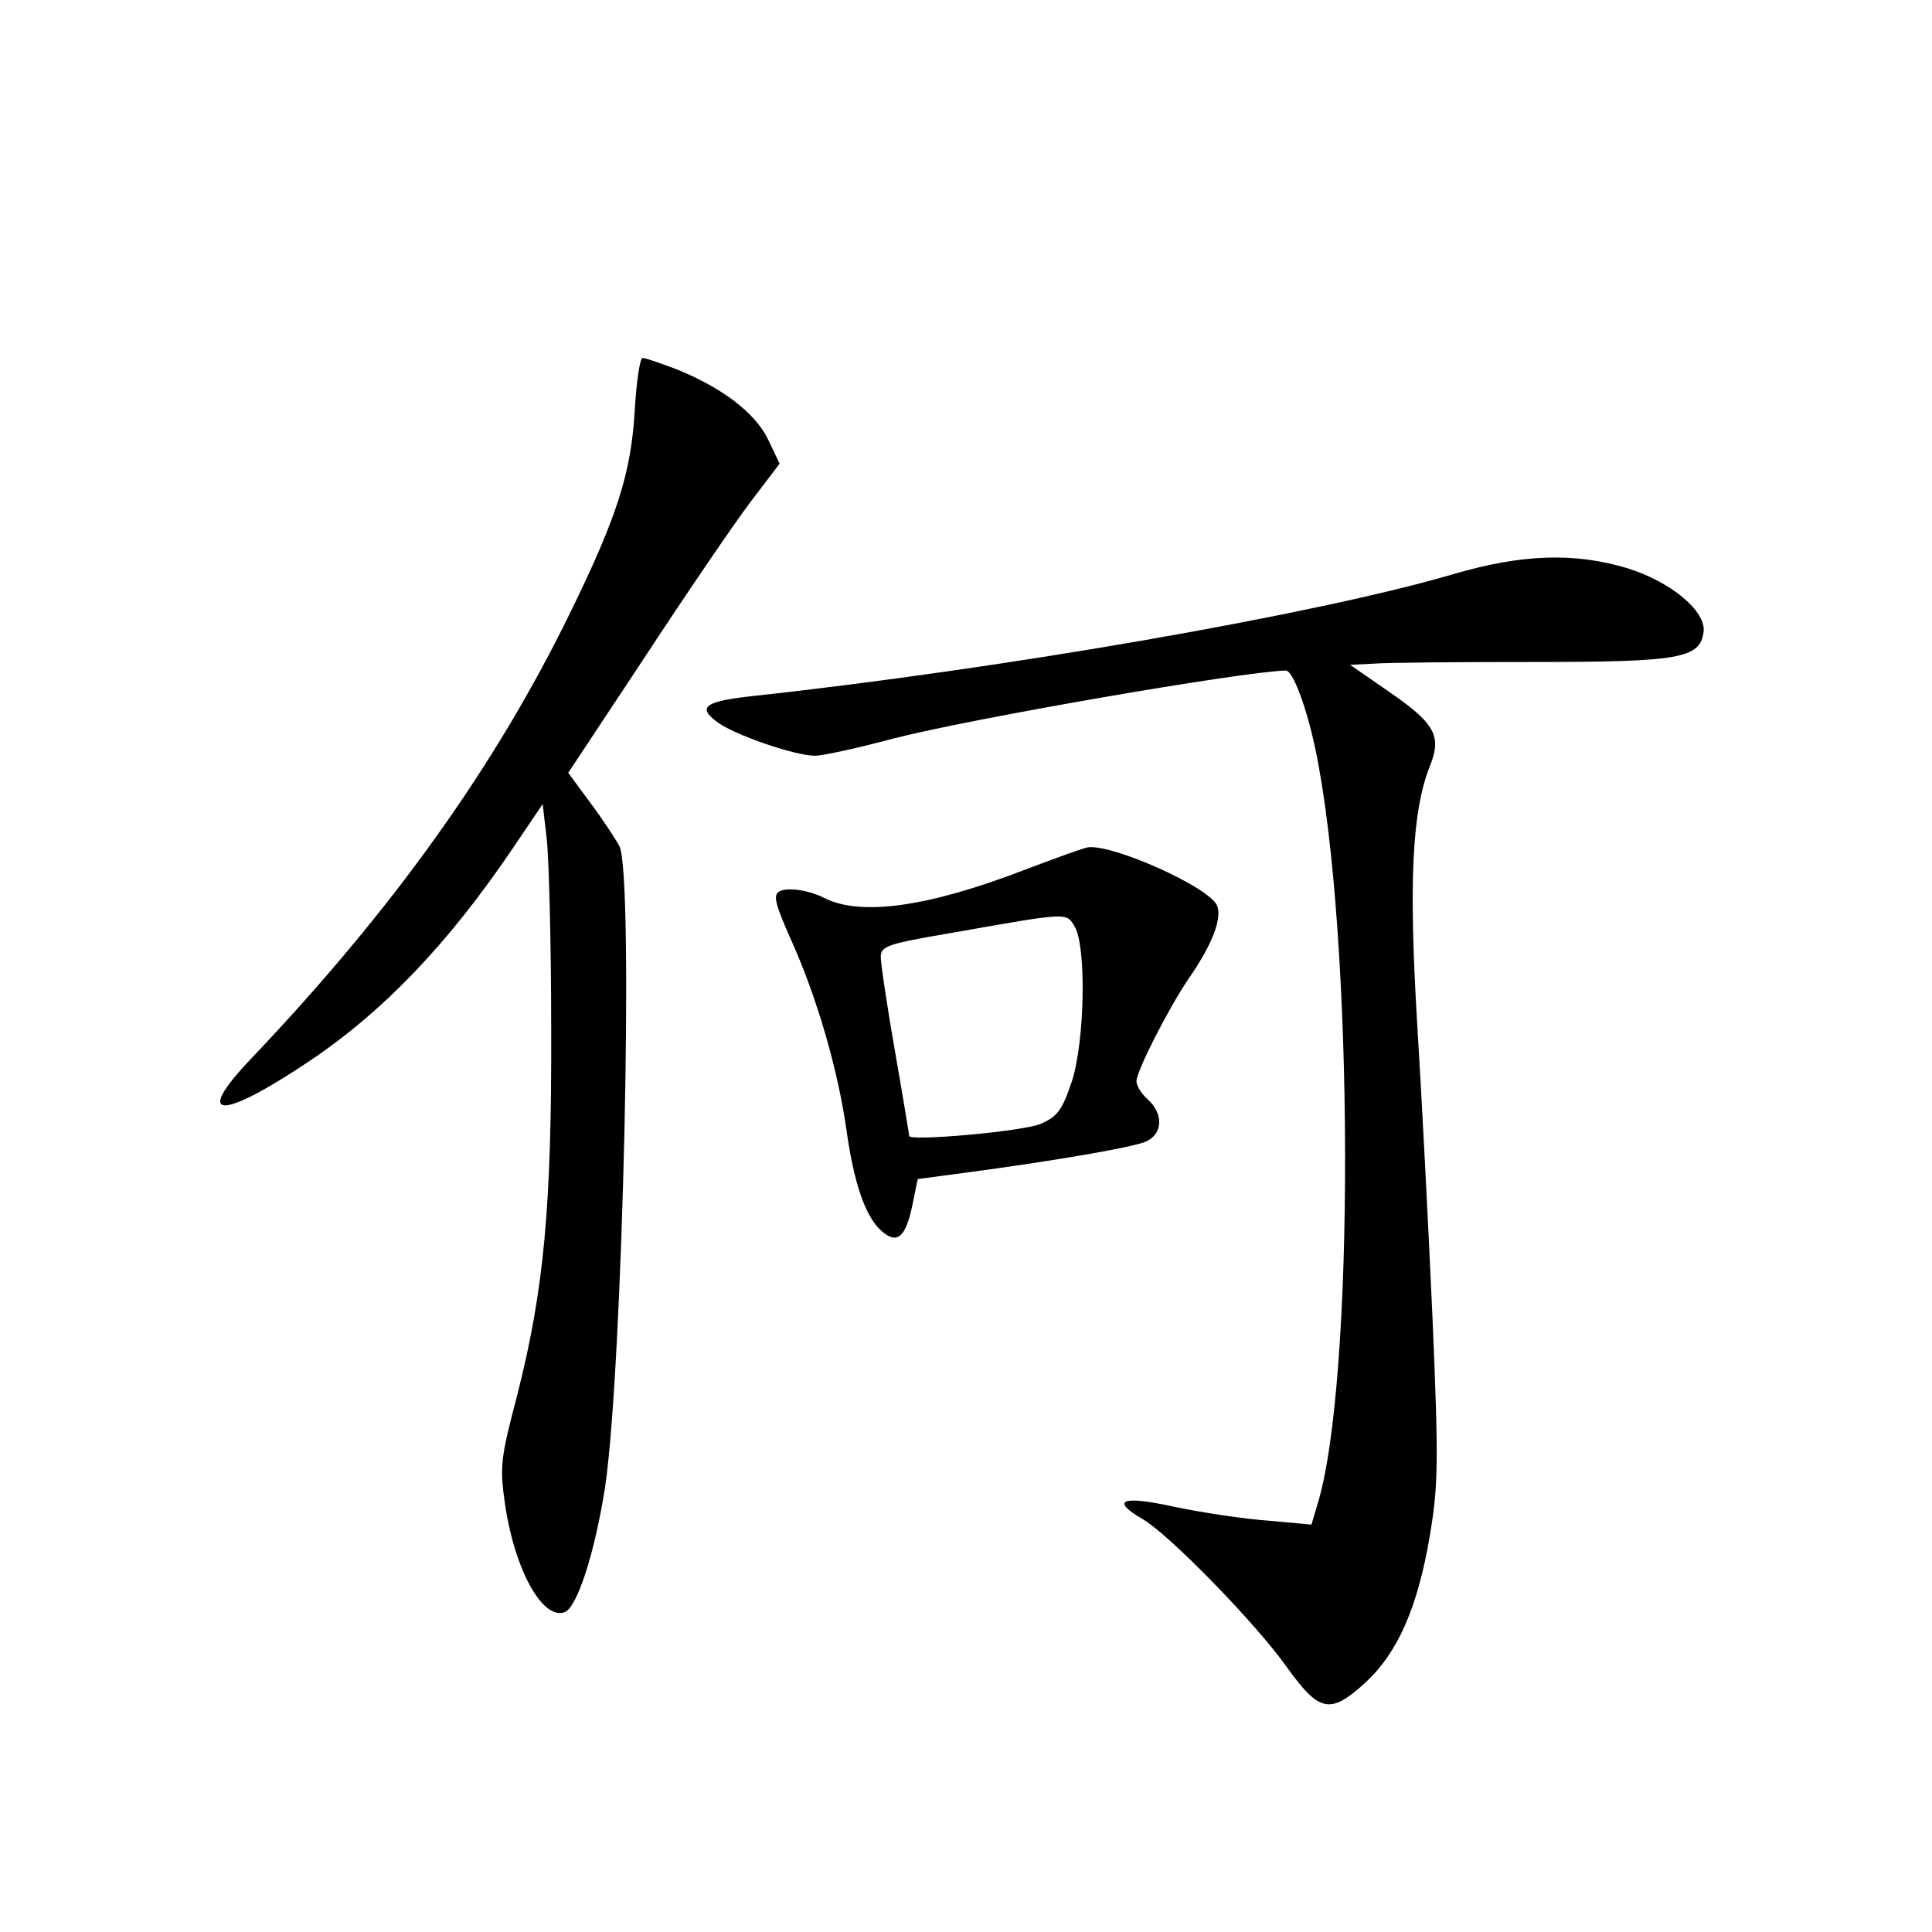 <?xml version="1.0" standalone="no"?>
<!DOCTYPE svg PUBLIC "-//W3C//DTD SVG 20010904//EN"
 "http://www.w3.org/TR/2001/REC-SVG-20010904/DTD/svg10.dtd">
<svg version="1.0" xmlns="http://www.w3.org/2000/svg"
 width="340pt" height="340pt" viewBox="0 0 340 340"
 preserveAspectRatio="xMidYMid meet">
<g transform="translate(0,340) scale(0.1,-0.1)"
fill="#000000" stroke="none">
<path d="M1117 2678 c-6 -109 -31 -187 -111 -351 -133 -274 -314 -527 -564
-790 -103 -108 -55 -110 103 -4 131 88 244 207 356 372 l54 80 7 -60 c4 -33 8
-184 8 -335 1 -316 -13 -461 -60 -646 -29 -111 -31 -124 -21 -193 17 -114 66
-203 105 -188 22 9 53 105 71 221 31 211 51 1077 25 1127 -7 13 -30 48 -51 76
l-39 53 135 204 c74 113 158 236 186 273 l51 67 -20 42 c-23 48 -82 92 -161
124 -29 11 -55 20 -60 20 -5 0 -11 -42 -14 -92z"/>
<path d="M2559 2390 c-241 -71 -793 -167 -1235 -215 -82 -9 -97 -19 -64 -44
28 -23 139 -61 174 -61 13 0 74 13 137 30 140 36 615 118 692 120 12 0 36 -63
52 -139 68 -325 70 -1118 3 -1330 l-10 -34 -77 7 c-42 3 -115 14 -163 24 -95
21 -115 12 -56 -22 48 -29 198 -183 252 -259 58 -81 77 -85 140 -27 56 52 91
132 112 256 15 89 16 127 5 384 -7 157 -19 390 -27 519 -15 250 -9 373 22 452
22 54 10 76 -75 134 l-65 45 40 2 c21 2 147 3 279 3 261 0 297 6 303 53 5 36
-57 88 -134 112 -93 28 -185 25 -305 -10z"/>
<path d="M1800 1868 c-167 -64 -286 -81 -350 -48 -28 14 -65 19 -79 11 -11 -7
-6 -24 22 -87 45 -100 82 -228 97 -335 13 -92 33 -150 61 -175 27 -24 42 -13
54 42 l10 49 90 12 c156 21 282 43 309 53 32 12 35 49 6 75 -11 10 -20 24 -20
32 0 18 56 128 92 181 43 62 60 109 49 130 -17 32 -179 105 -225 101 -6 0 -58
-19 -116 -41z m92 -100 c20 -37 17 -202 -6 -272 -17 -50 -25 -61 -55 -74 -31
-13 -231 -31 -231 -21 0 2 -11 69 -25 149 -14 80 -25 154 -25 166 0 19 12 23
123 42 211 37 203 37 219 10z"/>
</g>
</svg>
